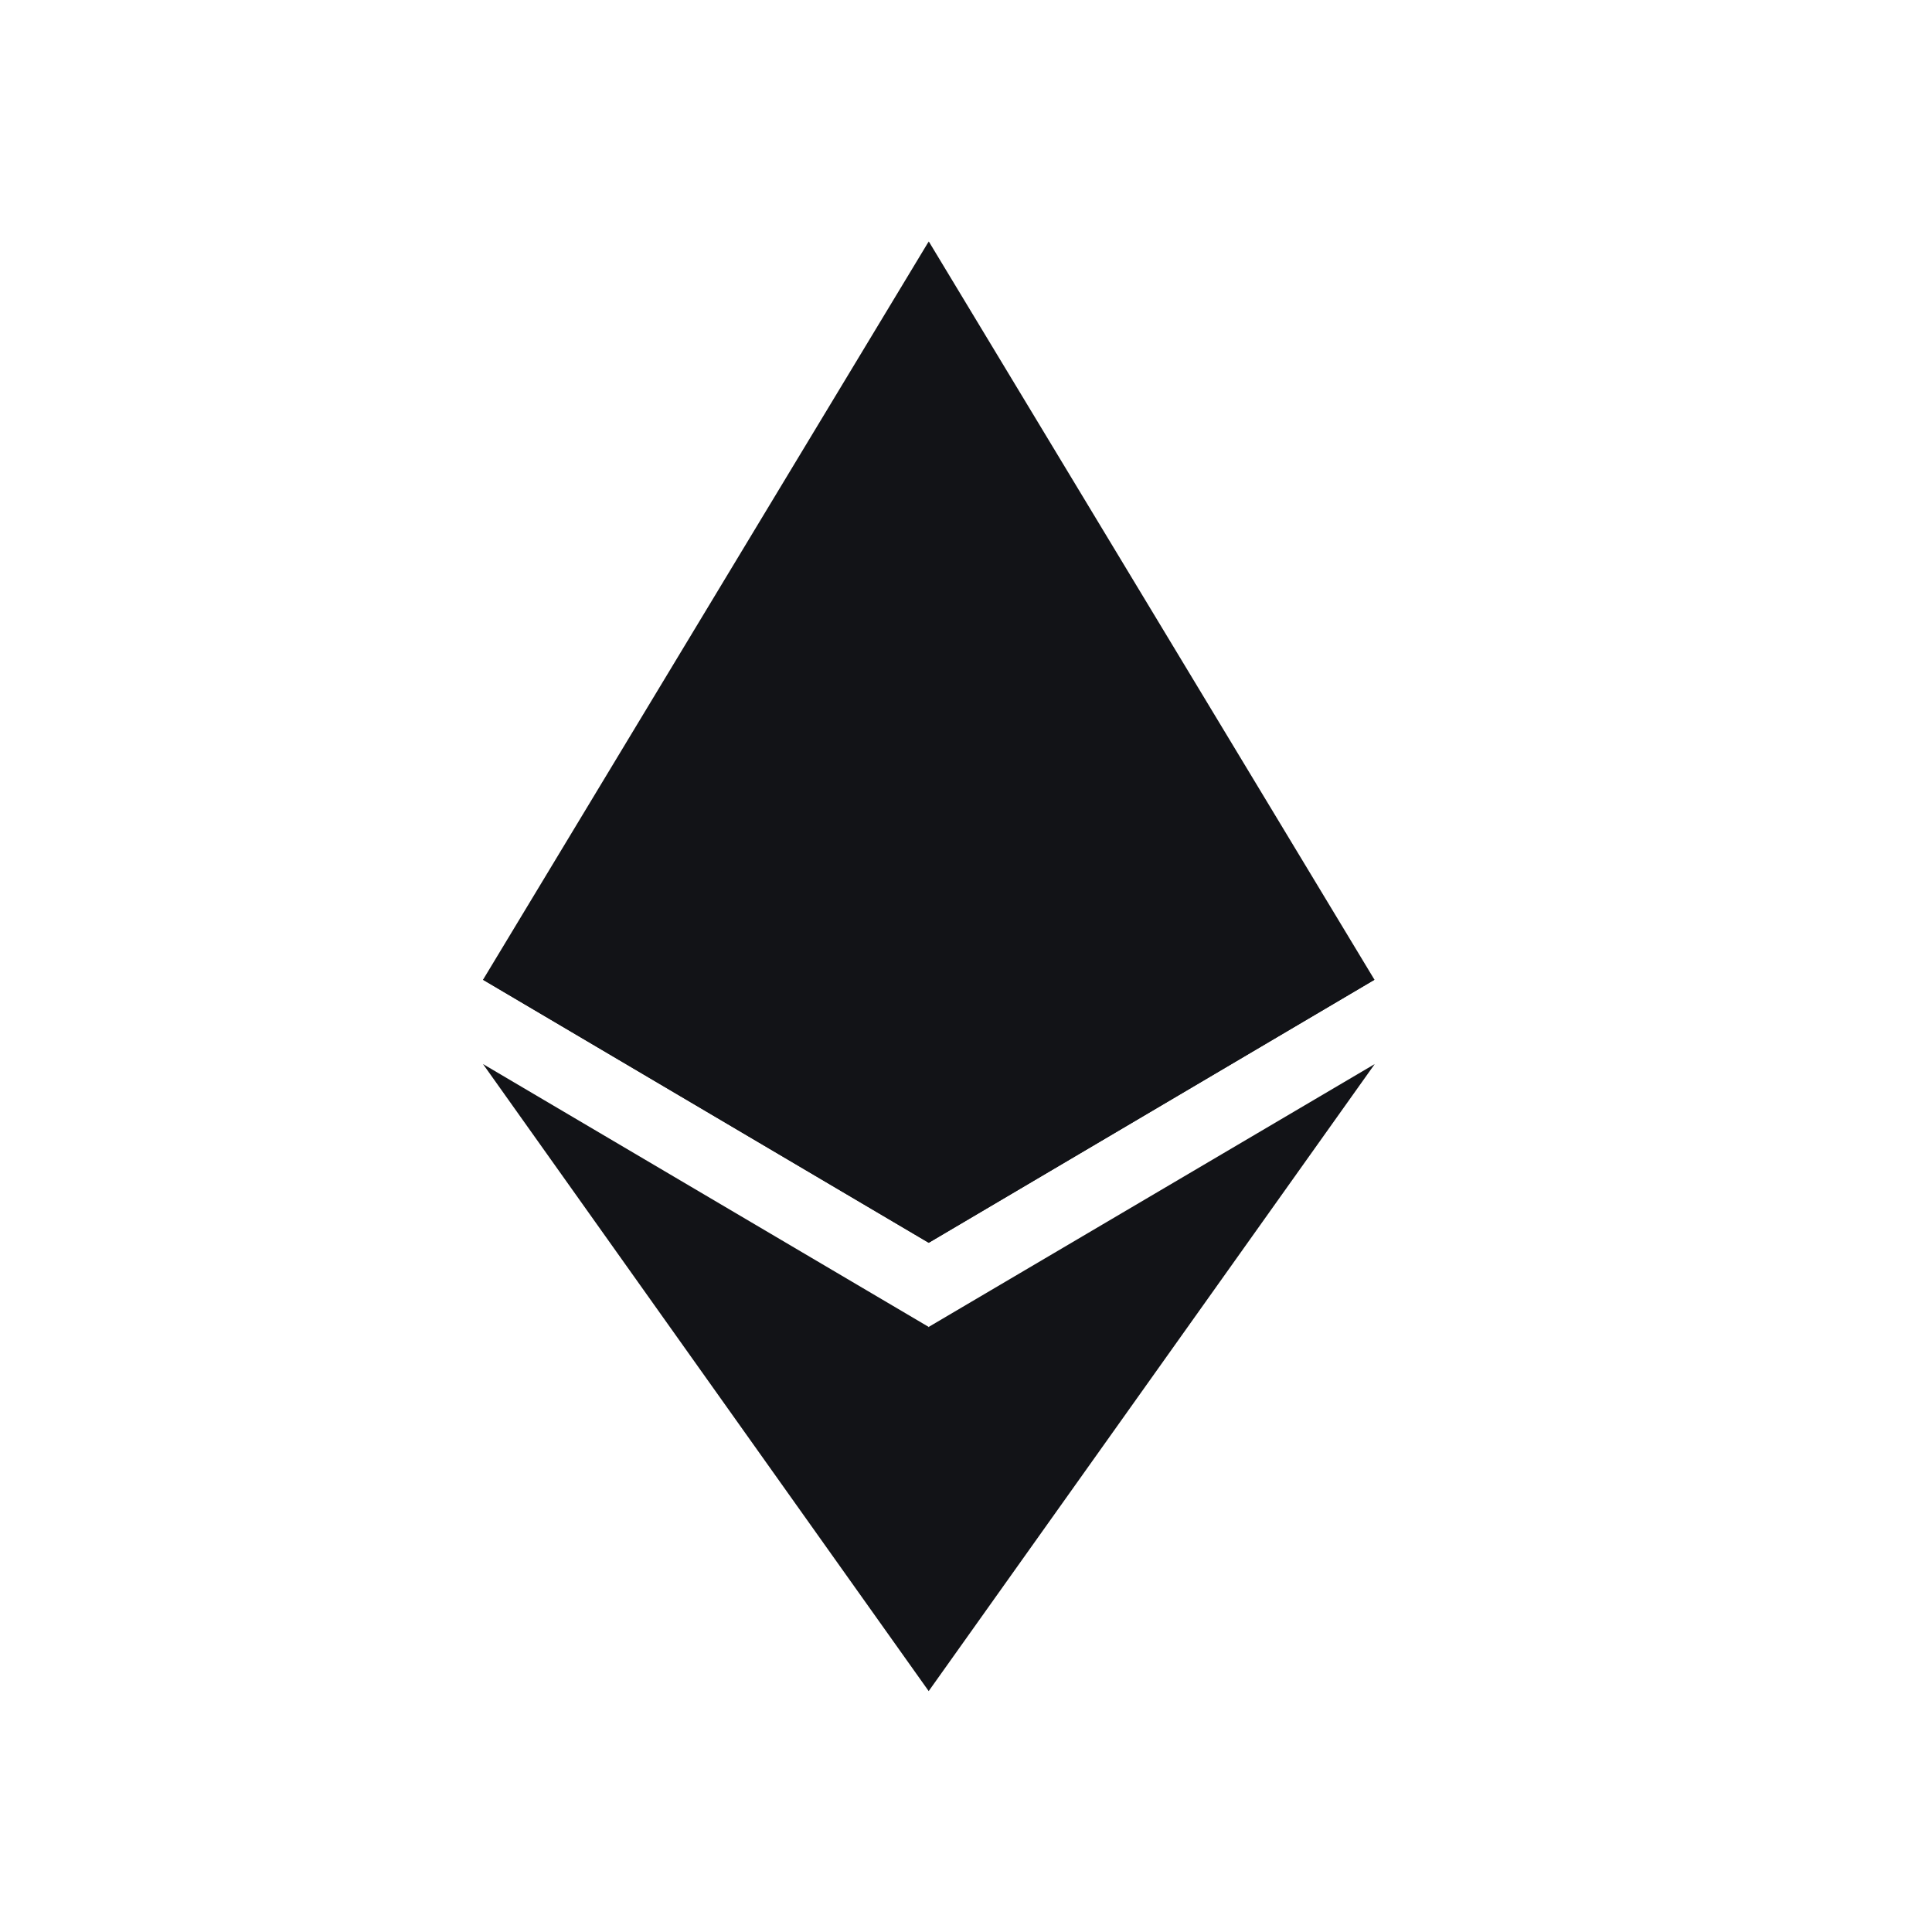 <svg width="16" height="16" viewBox="0 0 16 16" fill="none" xmlns="http://www.w3.org/2000/svg">
    <path d="M7.692 2L7.611 2.274V10.211L7.692 10.292L11.383 8.114L7.692 2Z" fill="#121317"/>
    <path d="M7.691 2L4 8.114L7.691 10.292V6.439V2Z" fill="#121317"/>
    <path d="M7.691 10.989L7.646 11.045V13.872L7.691 14.005L11.385 8.812L7.691 10.989Z" fill="#121317"/>
    <path d="M7.691 14.005V10.989L4 8.812L7.691 14.005Z" fill="#121317"/>
    <path d="M7.691 10.292L11.382 8.114L7.691 6.439V10.292Z" fill="#121317"/>
    <path d="M4 8.114L7.691 10.292V6.439L4 8.114Z" fill="#121317"/>
</svg>
